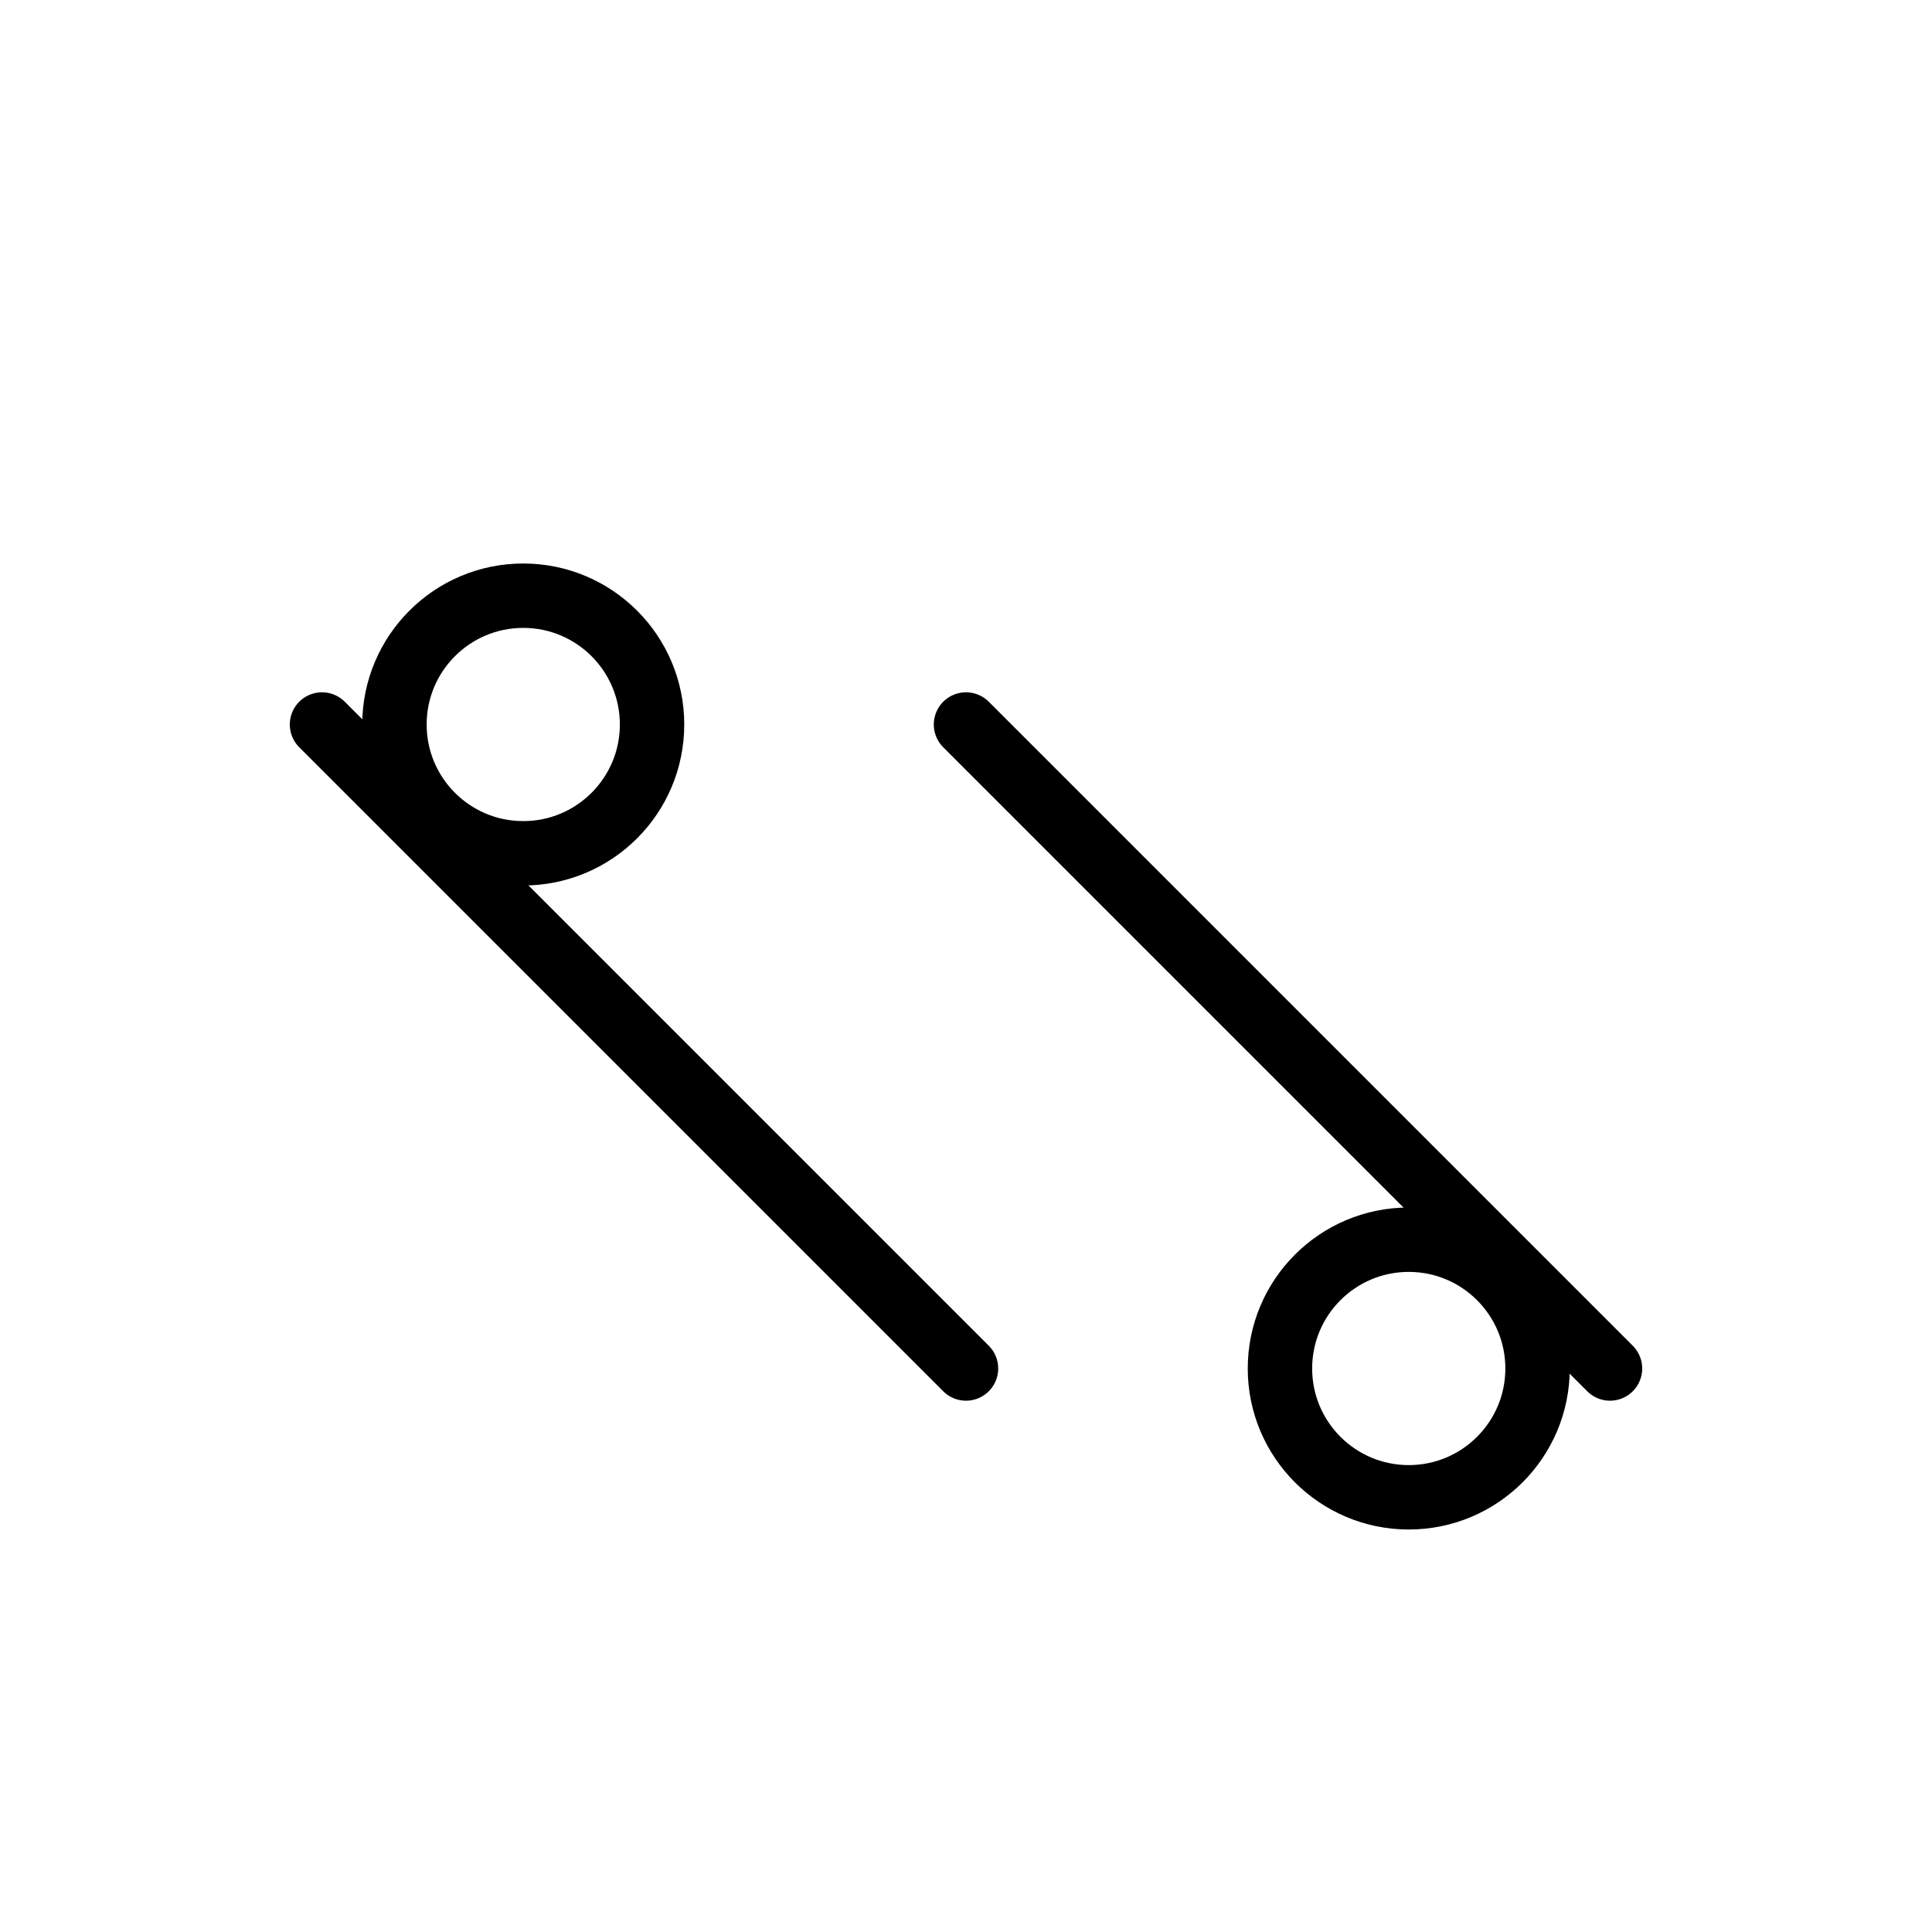 <svg xmlns="http://www.w3.org/2000/svg" viewBox="0 0 24 24">
  <g fill="none" stroke="black" stroke-width="0.8" stroke-linecap="round" stroke-linejoin="round">
    <ns0:path xmlns:ns0="http://www.w3.org/2000/svg" d="M4 9l8 8M12 9l8 8" /><ns0:circle xmlns:ns0="http://www.w3.org/2000/svg" cx="6.5" cy="9" r="1.6" /><ns0:circle xmlns:ns0="http://www.w3.org/2000/svg" cx="17.5" cy="17" r="1.6" />
  </g>
</svg>